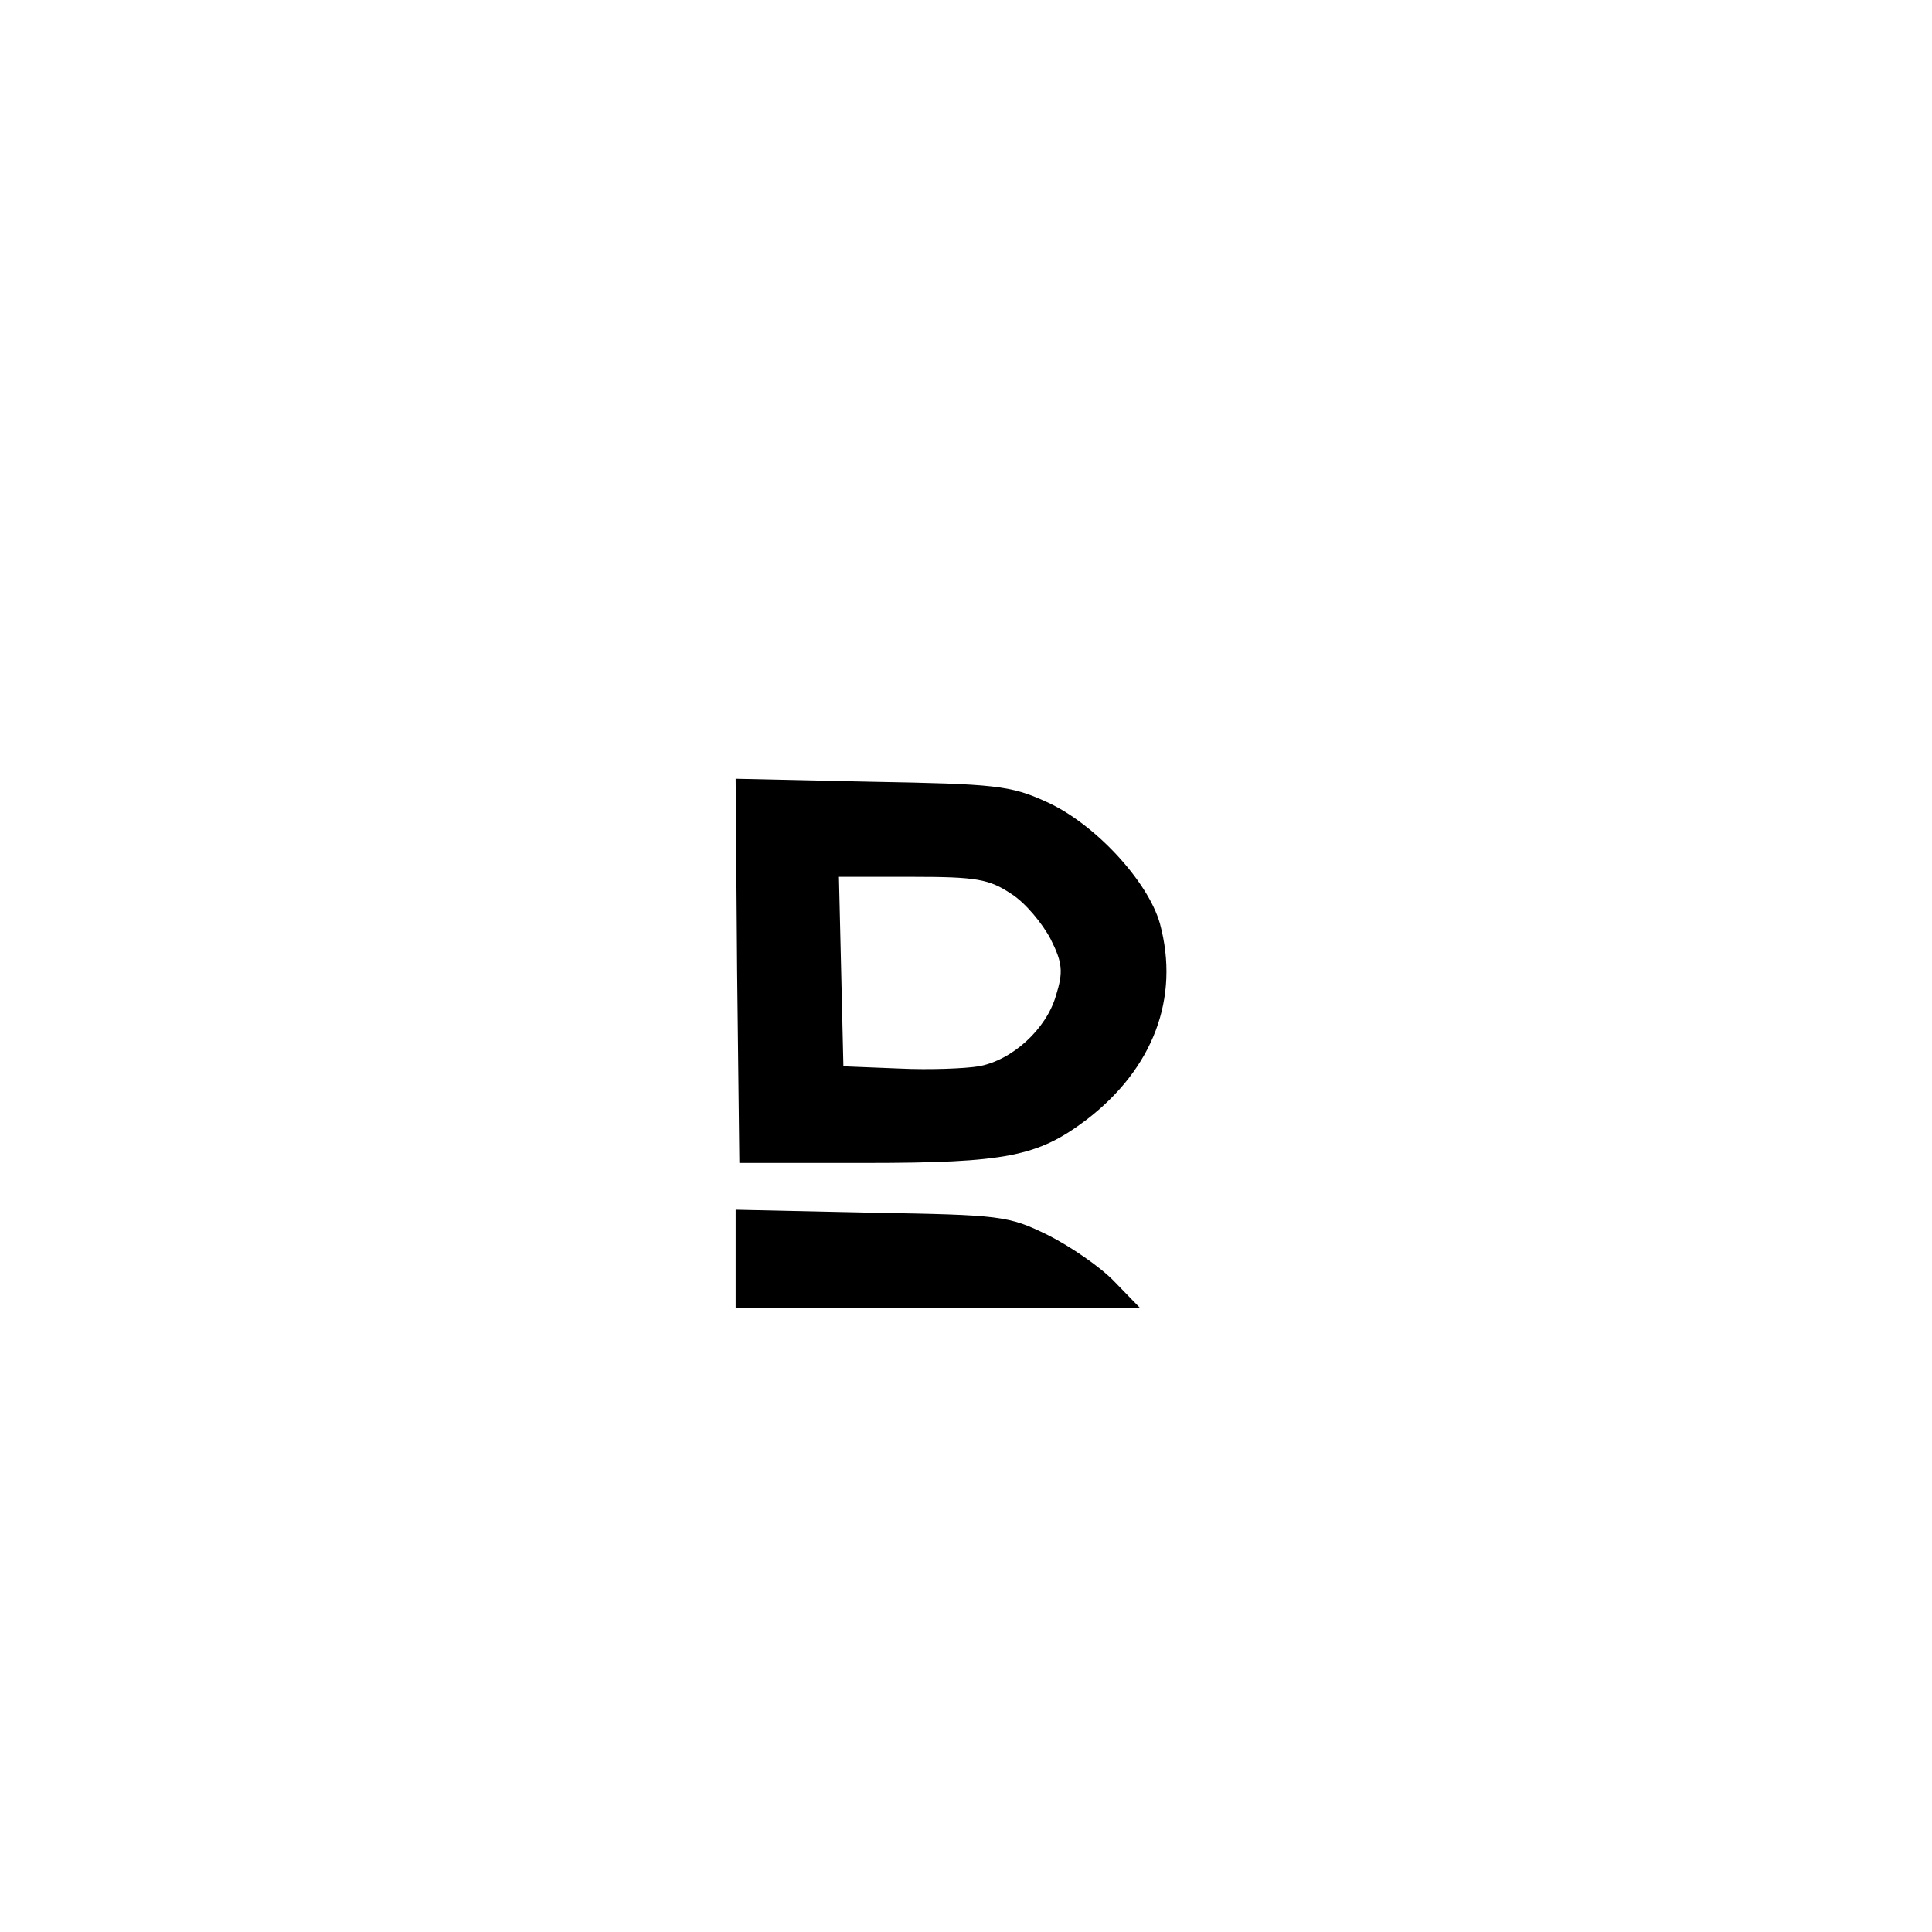 <?xml version="1.0" standalone="no"?>
<!DOCTYPE svg PUBLIC "-//W3C//DTD SVG 20010904//EN"
 "http://www.w3.org/TR/2001/REC-SVG-20010904/DTD/svg10.dtd">
<svg version="1.0" xmlns="http://www.w3.org/2000/svg"
 width="260pt" height="260pt" viewBox="0 0 260 260"
 preserveAspectRatio="xMidYMid meet">
<g transform="translate(0,260) scale(0.1,-0.1)"
fill="#000000" stroke="none">
<path d="M992 1293 l3 -258 170 0 c190 0 232 9 297 58 90 69 126 164 99 264
-16 57 -88 135 -153 164 -48 22 -69 24 -236 27 l-182 4 2 -259z m369 104 c19
-12 42 -40 53 -61 16 -32 17 -44 7 -76 -13 -45 -59 -87 -104 -95 -18 -3 -66
-5 -107 -3 l-75 3 -3 128 -3 127 99 0 c86 0 103 -3 133 -23z"/>
<path d="M990 906 l0 -66 272 0 272 0 -34 35 c-19 20 -60 48 -90 63 -53 26
-63 27 -237 30 l-183 4 0 -66z"/>
</g>
</svg>
